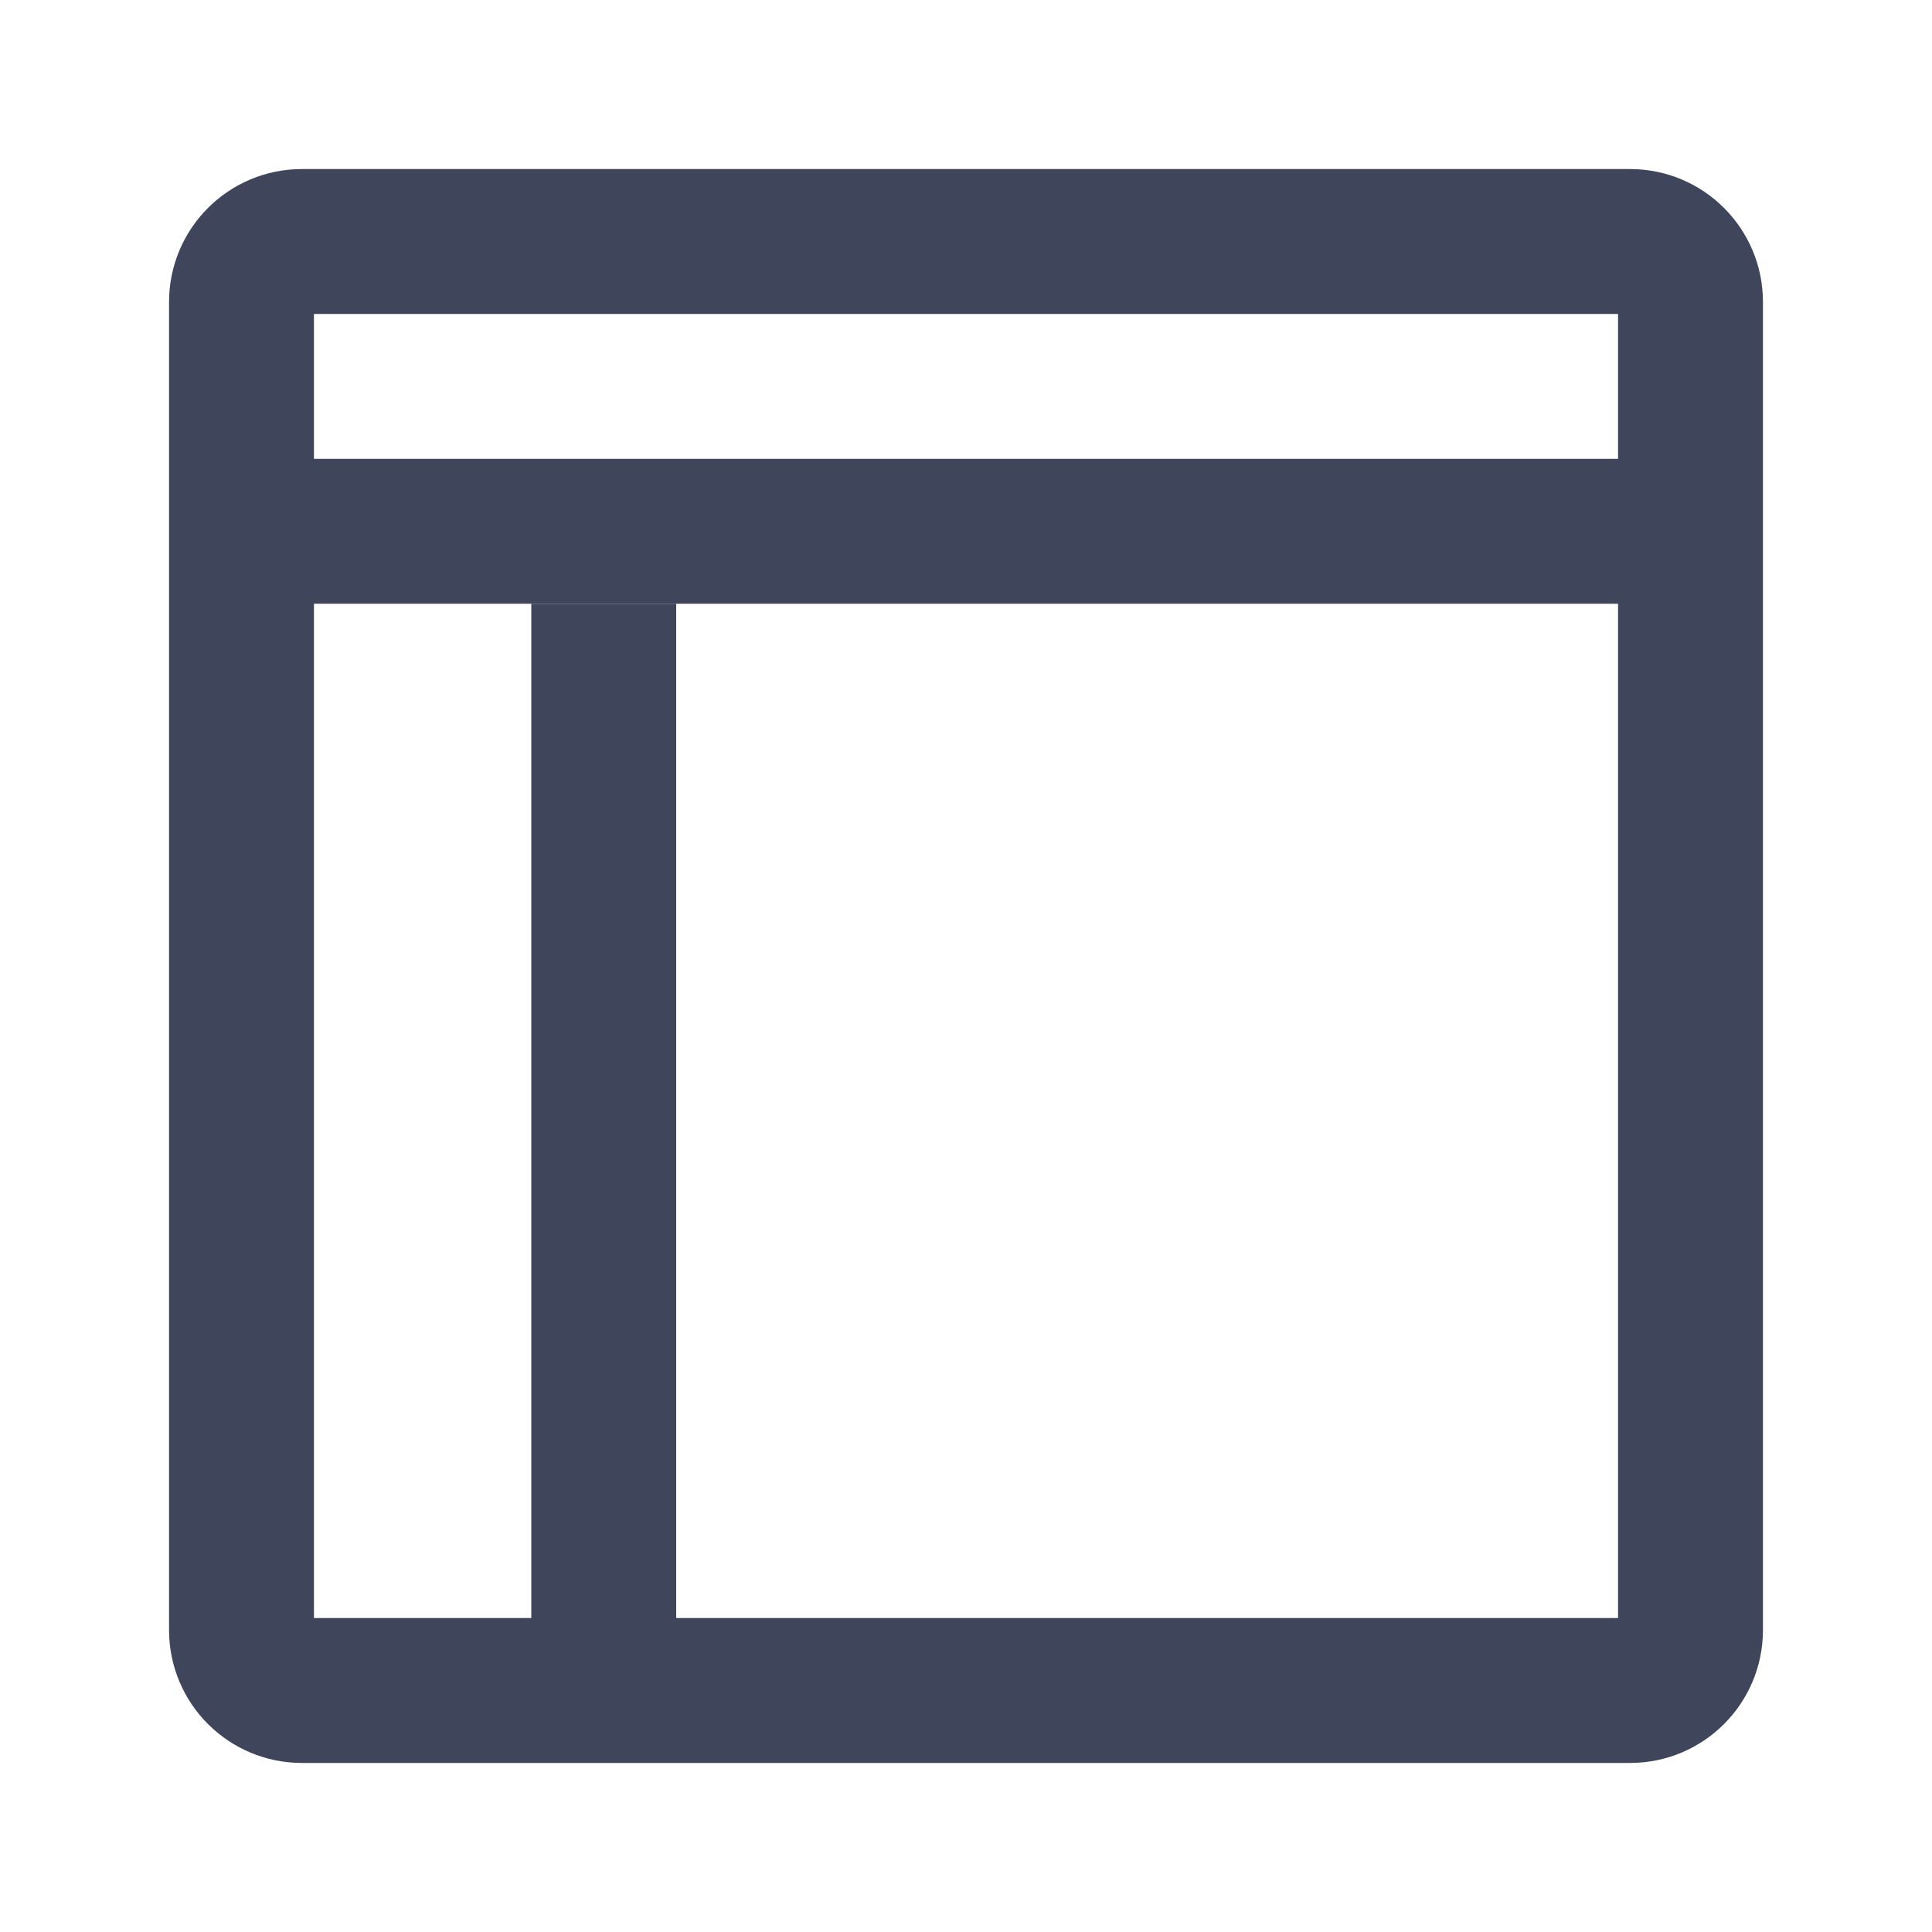 <svg width="16" height="16" viewBox="0 0 16 16" fill="none" xmlns="http://www.w3.org/2000/svg">
<g id="&#233;&#128;&#154;&#231;&#148;&#168;_&#228;&#184;&#164;&#230;&#160;&#143;">
<path id="Rectangle 3467528" d="M5 2H2.5C2.224 2 2 2.224 2 2.5V13.5C2 13.776 2.224 14 2.5 14H5M5 2H13.5C13.776 2 14 2.224 14 2.5V13.5C14 13.776 13.776 14 13.5 14H5M5 2V2.5M5 14V5" stroke="#3F465C" stroke-width="1.2"/>
<line id="Line 443" x1="2" y1="4.4" x2="14" y2="4.4" stroke="#3F465C" stroke-width="1.2"/>
</g>
</svg>
